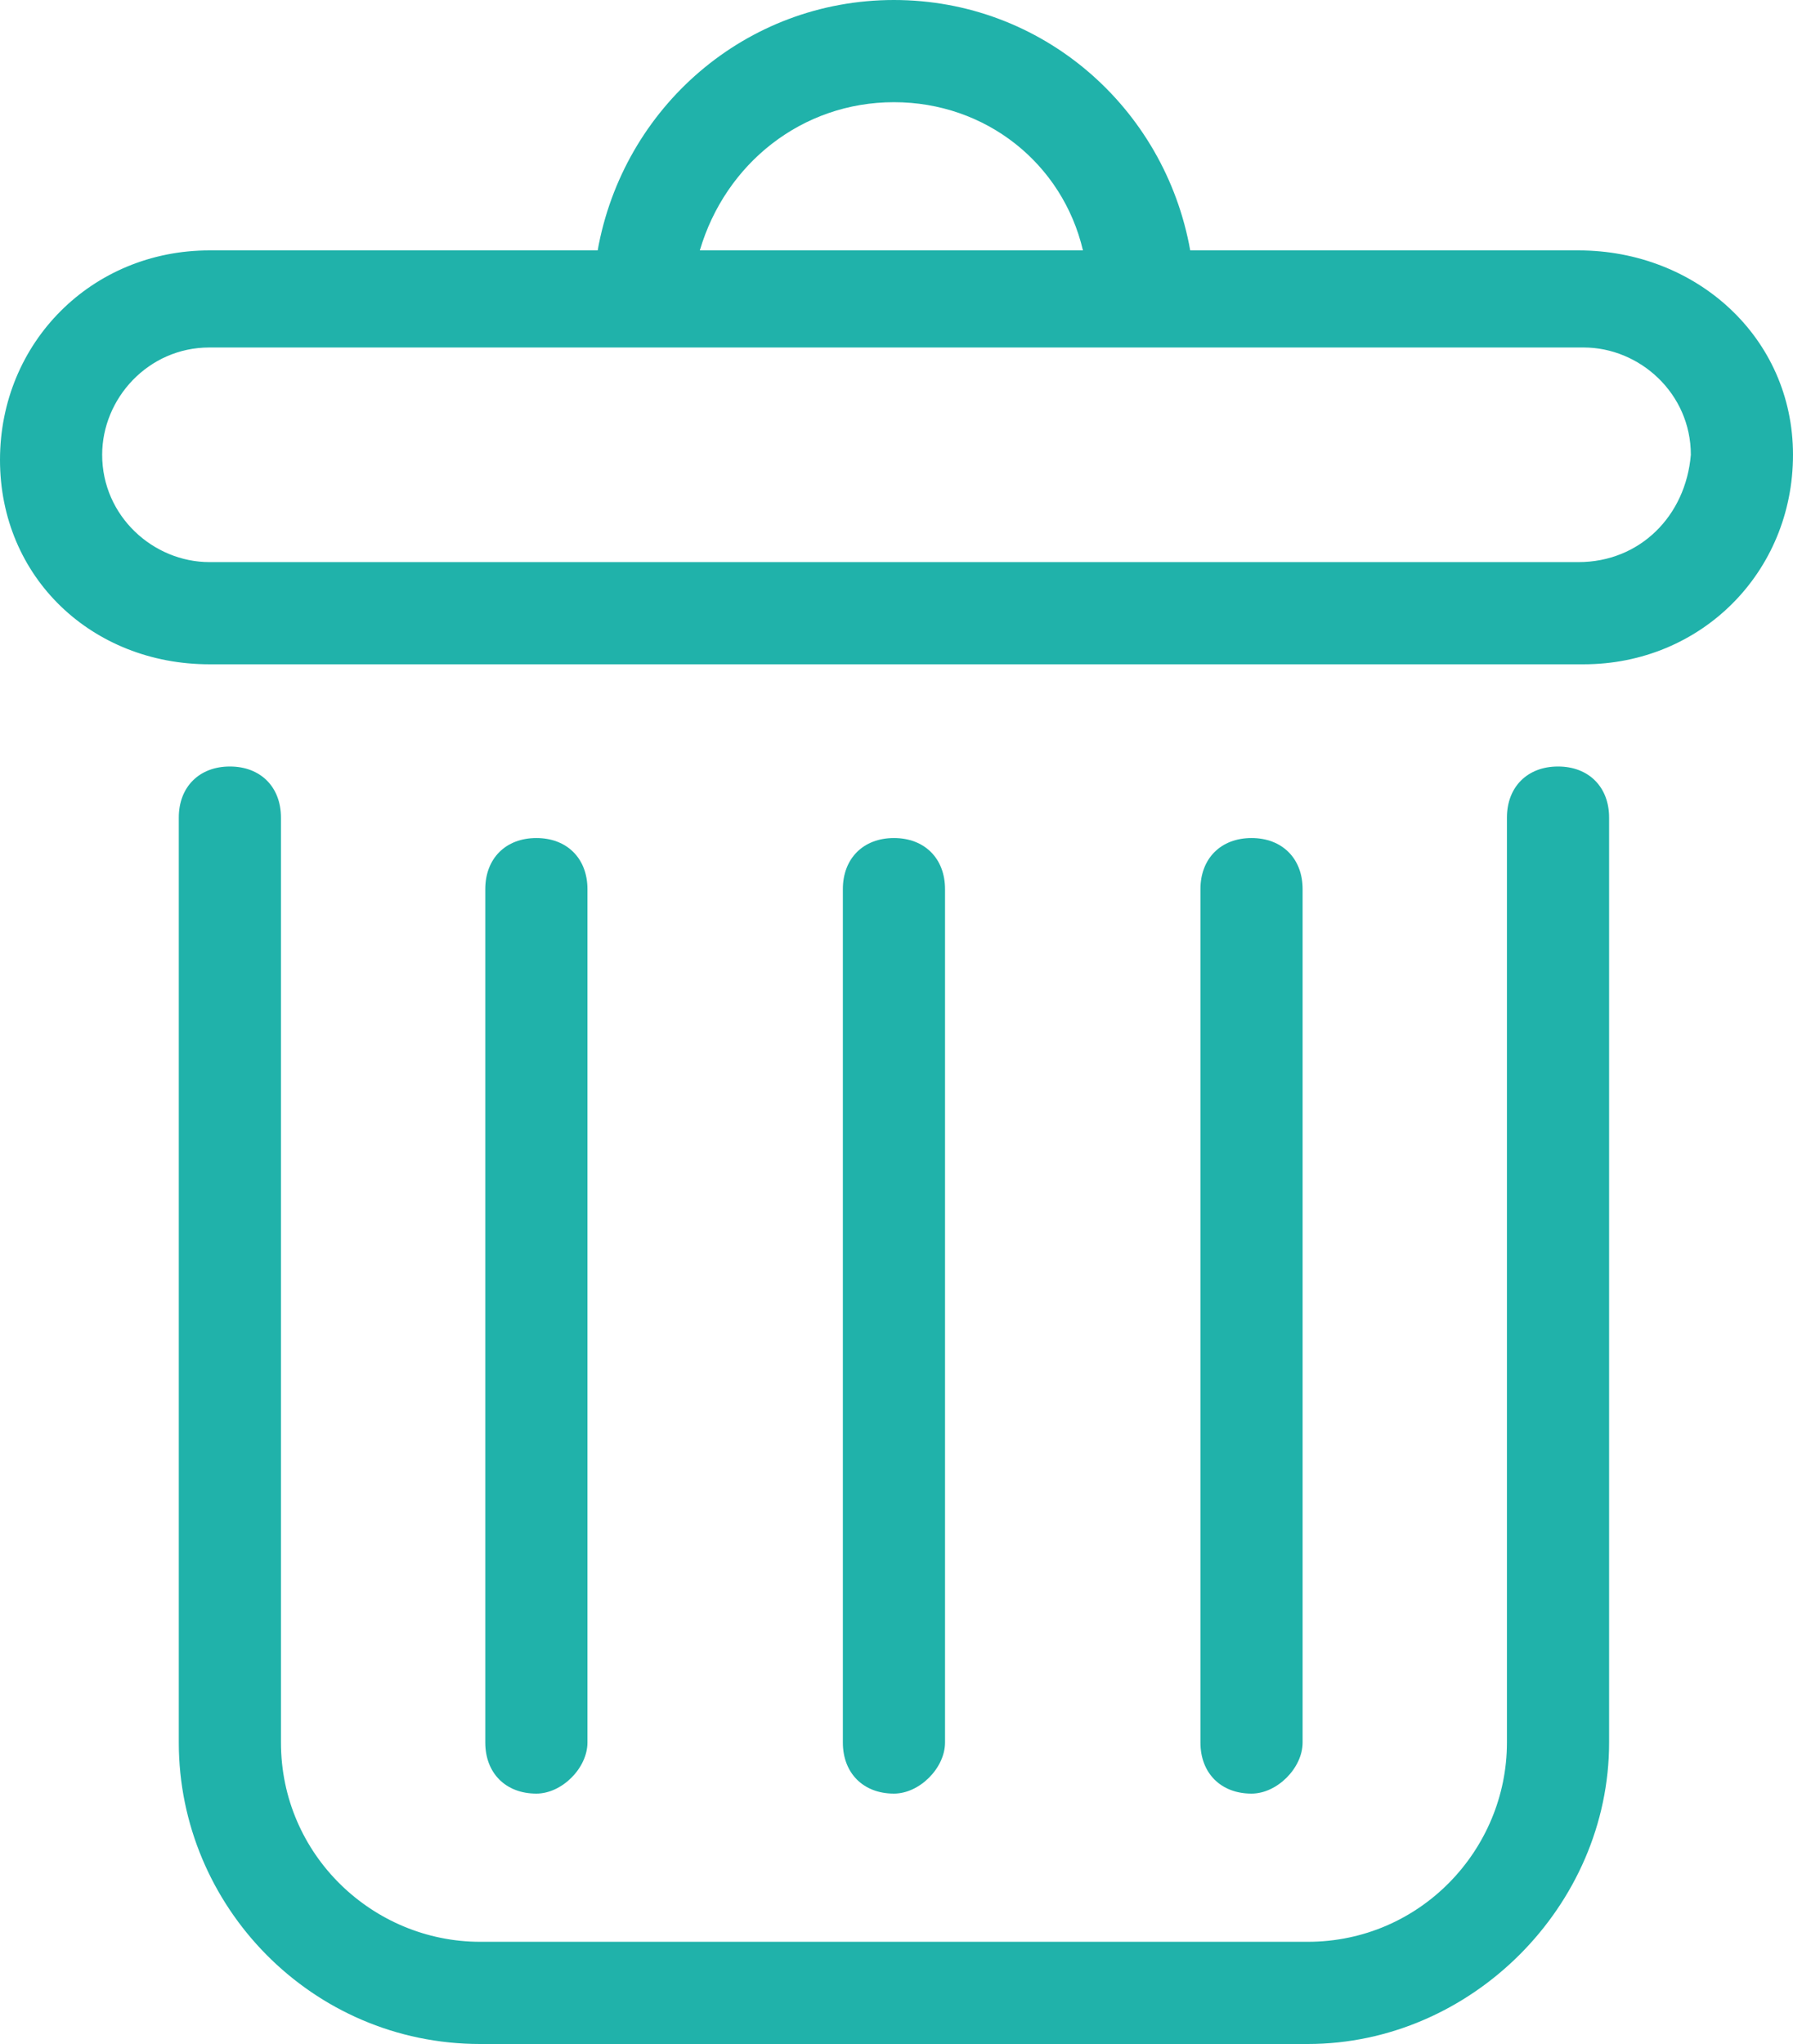 <?xml version="1.0" encoding="UTF-8" standalone="no"?>
<svg
   xmlns:dc="http://purl.org/dc/elements/1.1/"
   xmlns:cc="http://creativecommons.org/ns#"
   xmlns:rdf="http://www.w3.org/1999/02/22-rdf-syntax-ns#"
   xmlns:svg="http://www.w3.org/2000/svg"
   xmlns="http://www.w3.org/2000/svg"
   xmlns:sodipodi="http://sodipodi.sourceforge.net/DTD/sodipodi-0.dtd"
   xmlns:inkscape="http://www.inkscape.org/namespaces/inkscape"
   enable-background="new 0 0 40 40"
   id="Слой_1"
   version="1.1"
   viewBox="0 0 19.305 22"
   xml:space="preserve"
   sodipodi:docname="delete.svg"
   width="19.305"
   height="22"
   inkscape:version="0.92.3 (2405546, 2018-03-11)"><defs
     id="defs1442" /><sodipodi:namedview
     pagecolor="#ffffff"
     bordercolor="#666666"
     borderopacity="1"
     objecttolerance="10"
     gridtolerance="10"
     guidetolerance="10"
     inkscape:pageopacity="0"
     inkscape:pageshadow="2"
     inkscape:window-width="1920"
     inkscape:window-height="1001"
     id="namedview1440"
     showgrid="false"
     inkscape:zoom="5.9"
     inkscape:cx="-10.281356"
     inkscape:cy="20"
     inkscape:window-x="-9"
     inkscape:window-y="-9"
     inkscape:window-maximized="1"
     inkscape:current-layer="Слой_1" /><g
     id="g1421"
     style="fill:#20b2aa;fill-opacity:1"
     transform="matrix(0.55,0,0,0.55,-1.32,0)"><path
       d="M 28,40 H 11.8 C 8.5,40 5.9,37.3 5.9,34.1 V 16 c 0,-0.6 0.4,-1 1,-1 0.6,0 1,0.4 1,1 v 18.1 c 0,2.2 1.8,3.9 3.9,3.9 H 28 c 2.2,0 3.9,-1.8 3.9,-3.9 V 16 c 0,-0.6 0.4,-1 1,-1 0.6,0 1,0.4 1,1 v 18.1 c 0,3.2 -2.7,5.9 -5.9,5.9 z"
       id="path1419"
       style="fill:#20b2aa;fill-opacity:1"
       inkscape:connector-curvature="0" /></g><g
     id="g1425"
     style="fill:#20b2aa;fill-opacity:1"
     transform="matrix(0.55,0,0,0.55,-1.32,0)"><path
       d="M 33.3,4.9 H 25.7 C 25.2,2.1 22.8,0 19.9,0 17,0 14.6,2.1 14.1,4.9 H 6.5 C 4.2,4.9 2.4,6.7 2.4,9 c 0,2.3 1.8,4 4.1,4 h 26.9 c 2.3,0 4.1,-1.8 4.1,-4.1 0,-2.3 -1.9,-4 -4.2,-4 z M 19.9,2 c 1.8,0 3.3,1.2 3.7,2.9 H 16.1 C 16.6,3.2 18.1,2 19.9,2 Z m 13.4,9 H 6.5 C 5.4,11 4.4,10.1 4.4,8.9 4.4,7.8 5.3,6.8 6.5,6.8 h 26.9 c 1.1,0 2.1,0.9 2.1,2.1 -0.1,1.2 -1,2.1 -2.2,2.1 z"
       id="path1423"
       style="fill:#20b2aa;fill-opacity:1"
       inkscape:connector-curvature="0" /></g><g
     id="g1429"
     style="fill:#20b2aa;fill-opacity:1"
     transform="matrix(0.55,0,0,0.55,-1.32,0)"><path
       d="m 12.9,35.1 c -0.6,0 -1,-0.4 -1,-1 V 17.4 c 0,-0.6 0.4,-1 1,-1 0.6,0 1,0.4 1,1 v 16.7 c 0,0.5 -0.5,1 -1,1 z"
       id="path1427"
       style="fill:#20b2aa;fill-opacity:1"
       inkscape:connector-curvature="0" /></g><g
     id="g1433"
     style="fill:#20b2aa;fill-opacity:1"
     transform="matrix(0.55,0,0,0.55,-1.32,0)"><path
       d="m 26.9,35.1 c -0.6,0 -1,-0.4 -1,-1 V 17.4 c 0,-0.6 0.4,-1 1,-1 0.6,0 1,0.4 1,1 v 16.7 c 0,0.5 -0.5,1 -1,1 z"
       id="path1431"
       style="fill:#20b2aa;fill-opacity:1"
       inkscape:connector-curvature="0" /></g><g
     id="g1437"
     style="fill:#20b2aa;fill-opacity:1"
     transform="matrix(0.55,0,0,0.55,-1.32,0)"><path
       d="m 19.9,35.1 c -0.6,0 -1,-0.4 -1,-1 V 17.4 c 0,-0.6 0.4,-1 1,-1 0.6,0 1,0.4 1,1 v 16.7 c 0,0.5 -0.5,1 -1,1 z"
       id="path1435"
       style="fill:#20b2aa;fill-opacity:1"
       inkscape:connector-curvature="0" /></g></svg>